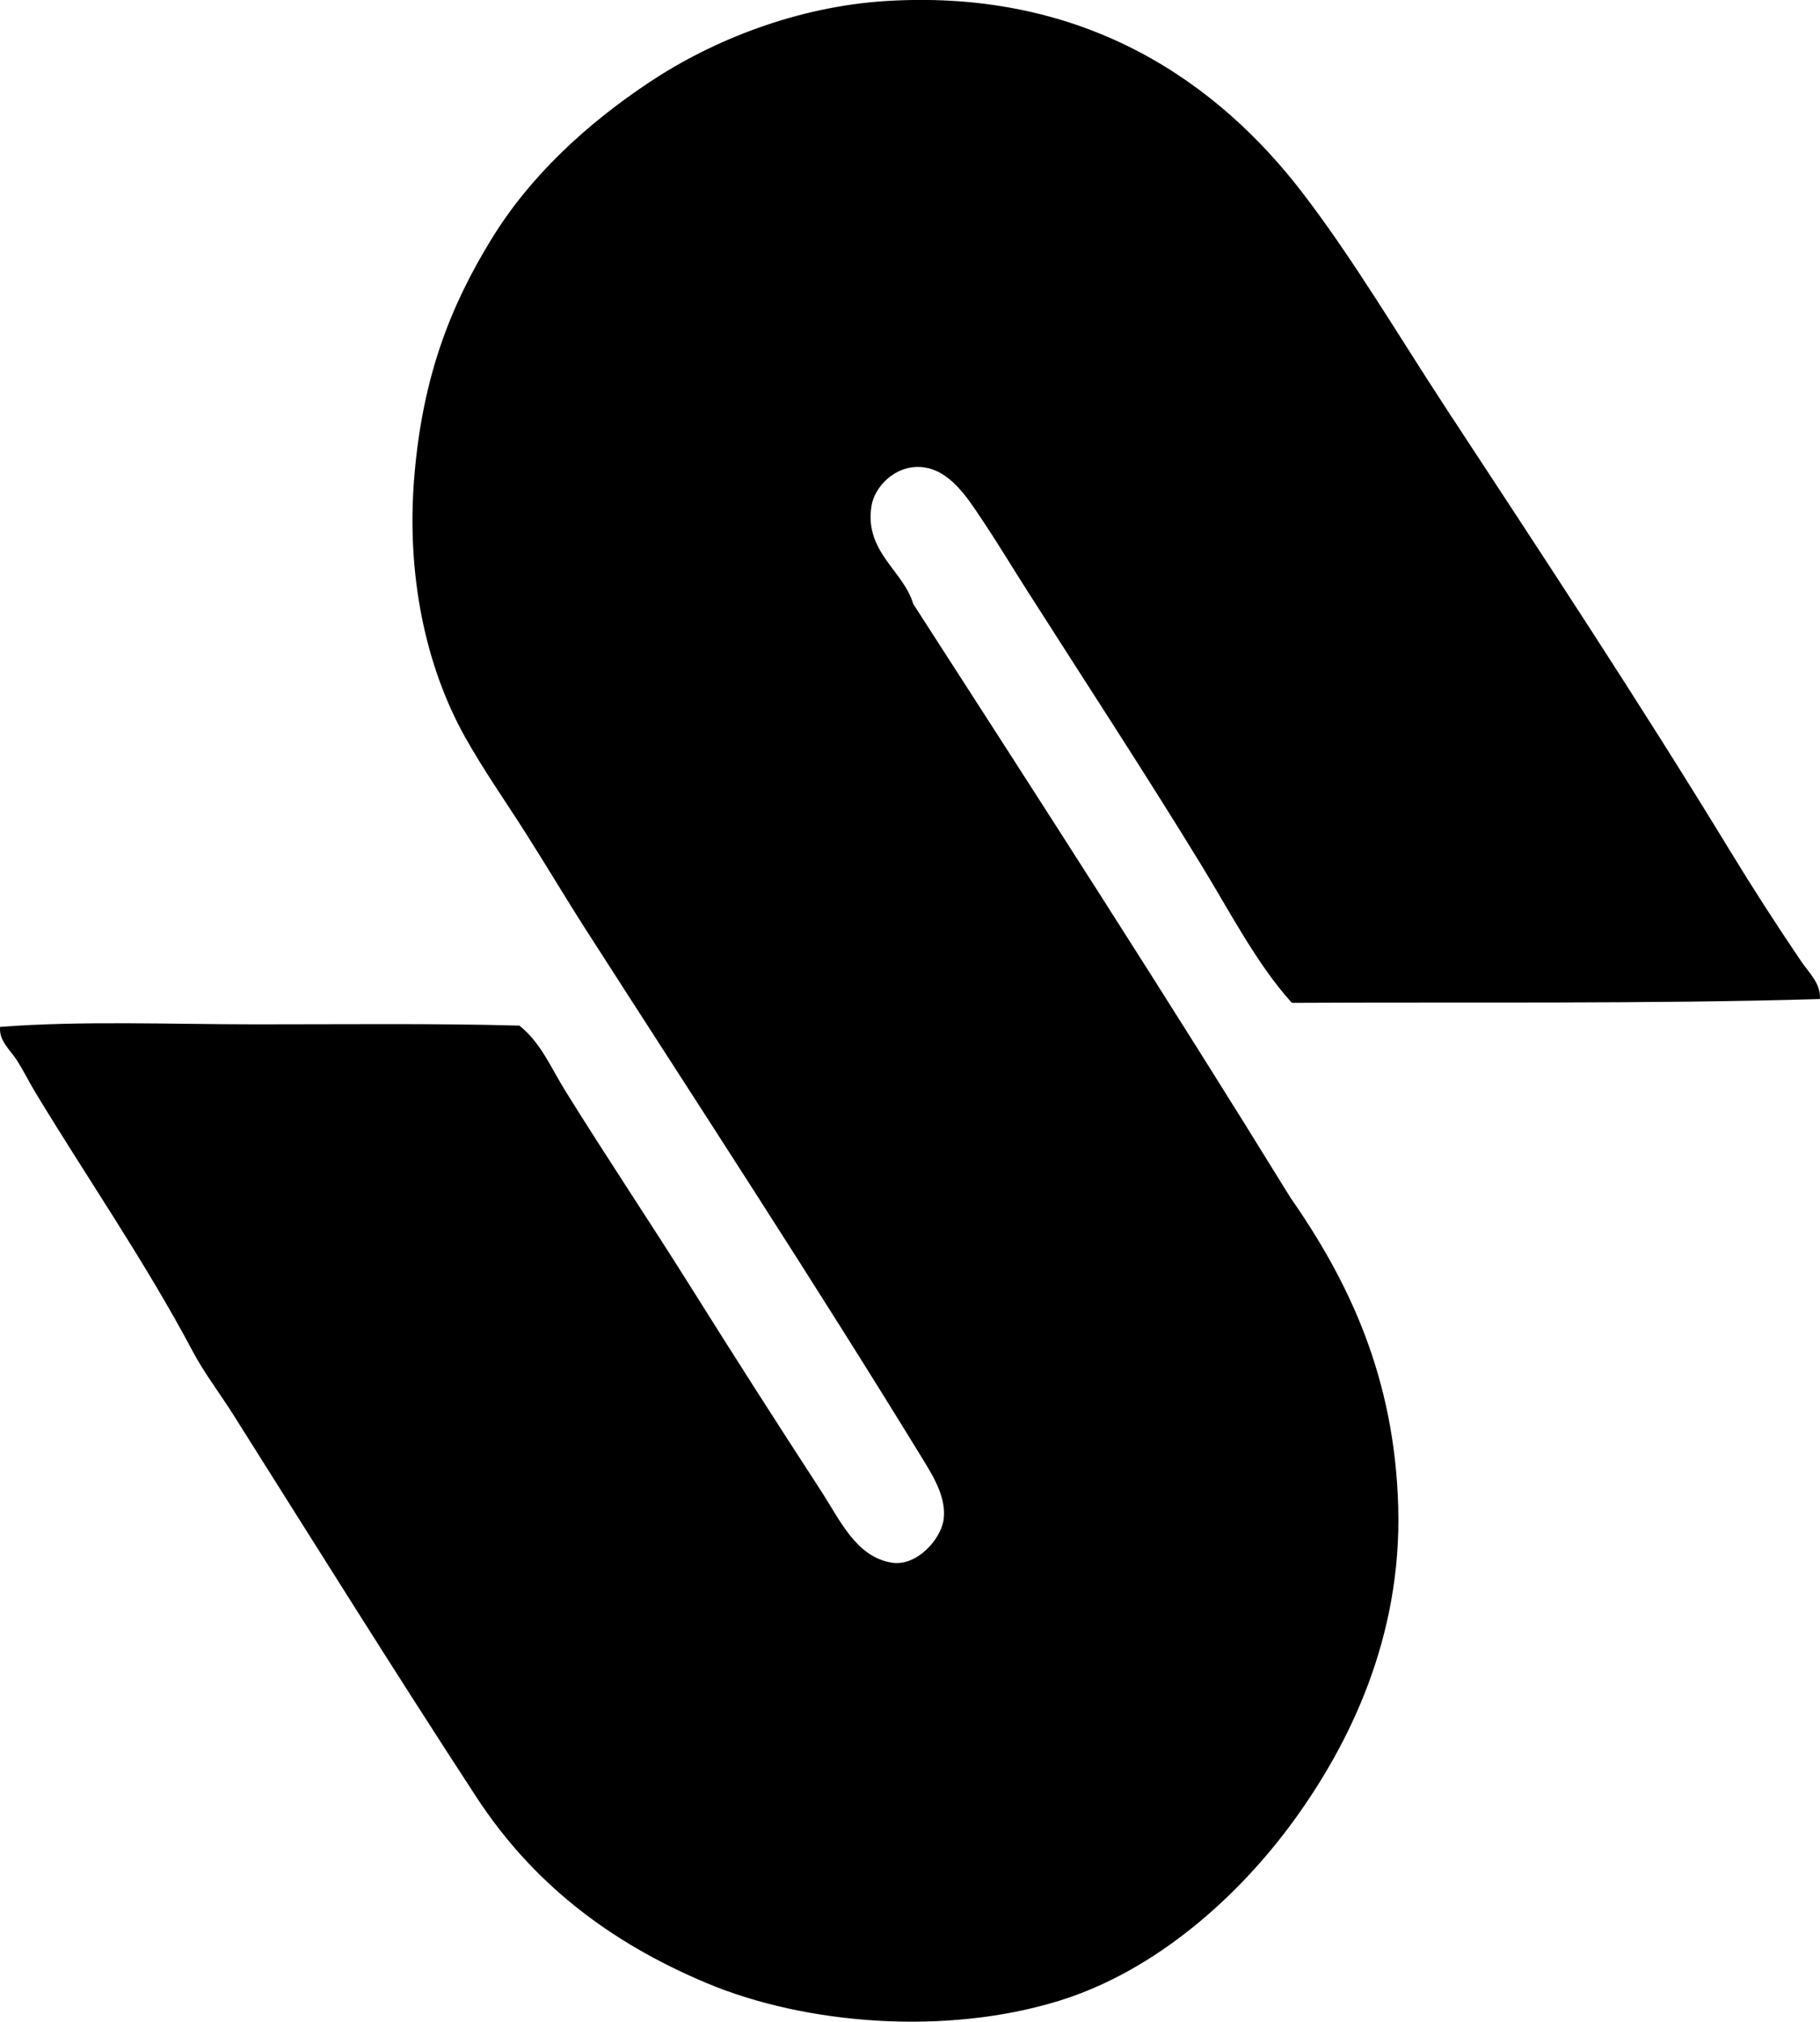<?xml version="1.0" encoding="iso-8859-1"?>
<!-- Generator: Adobe Illustrator 19.2.0, SVG Export Plug-In . SVG Version: 6.00 Build 0)  -->
<svg version="1.1" xmlns="http://www.w3.org/2000/svg" xmlns:xlink="http://www.w3.org/1999/xlink" x="0px" y="0px"
	 viewBox="0 0 70.19 77.957" style="enable-background:new 0 0 70.19 77.957;" xml:space="preserve">
<g id="Sella_x5F_Nevea_x5F_78">
	<path style="fill-rule:evenodd;clip-rule:evenodd;" d="M70.186,38.523c-6.648,0.194-13.589,0.109-20.365,0.146
		c-1.342-1.482-2.38-3.496-3.468-5.275c-2.167-3.545-4.465-7.049-6.788-10.696c-0.534-0.837-1.074-1.737-1.709-2.686
		c-0.539-0.806-1.238-1.931-2.344-2.003c-1.016-0.066-1.792,0.775-1.905,1.515c-0.27,1.758,1.238,2.484,1.611,3.76
		c4.895,7.593,9.793,15.18,14.555,22.905c2.267,3.25,4.013,6.946,4.151,11.917c0.141,5.059-1.9,9.157-4.005,12.063
		c-2.137,2.95-5.343,5.831-9.084,6.983c-4.373,1.349-9.765,0.916-13.577-0.683c-3.84-1.61-6.763-3.926-8.889-7.18
		c-3.091-4.734-6.283-9.843-9.378-14.75C8.478,53.727,7.88,52.951,7.428,52.1c-1.832-3.453-4.044-6.64-6.056-9.963
		c-0.248-0.41-0.47-0.864-0.733-1.271c-0.249-0.385-0.689-0.74-0.635-1.27c3.166-0.241,6.512-0.099,9.866-0.098
		c3.397,0.001,6.954-0.041,10.159,0.049c0.813,0.635,1.223,1.628,1.758,2.491c1.607,2.592,3.203,4.957,4.933,7.716
		c1.613,2.574,3.204,5.059,4.933,7.717c0.743,1.143,1.36,2.559,2.735,2.784c0.966,0.158,1.902-0.905,2.003-1.661
		c0.108-0.814-0.355-1.6-0.782-2.295c-4.229-6.901-8.621-13.61-12.991-20.415c-0.784-1.221-1.544-2.504-2.344-3.761
		c-0.791-1.241-1.651-2.469-2.344-3.711c-1.517-2.721-2.264-6.239-1.954-10.013c0.326-3.97,1.449-6.686,2.979-9.182
		c1.484-2.421,3.649-4.426,6.105-6.057c2.386-1.584,5.651-2.918,9.182-3.125c7.707-0.452,12.774,3.219,15.971,7.375
		c1.979,2.573,3.731,5.552,5.567,8.352c3.705,5.648,7.41,11.253,10.94,17.044c0.875,1.436,1.781,2.841,2.735,4.249
		C69.74,37.48,70.237,37.931,70.186,38.523z"/>
</g>
<g id="Layer_1">
</g>
</svg>
